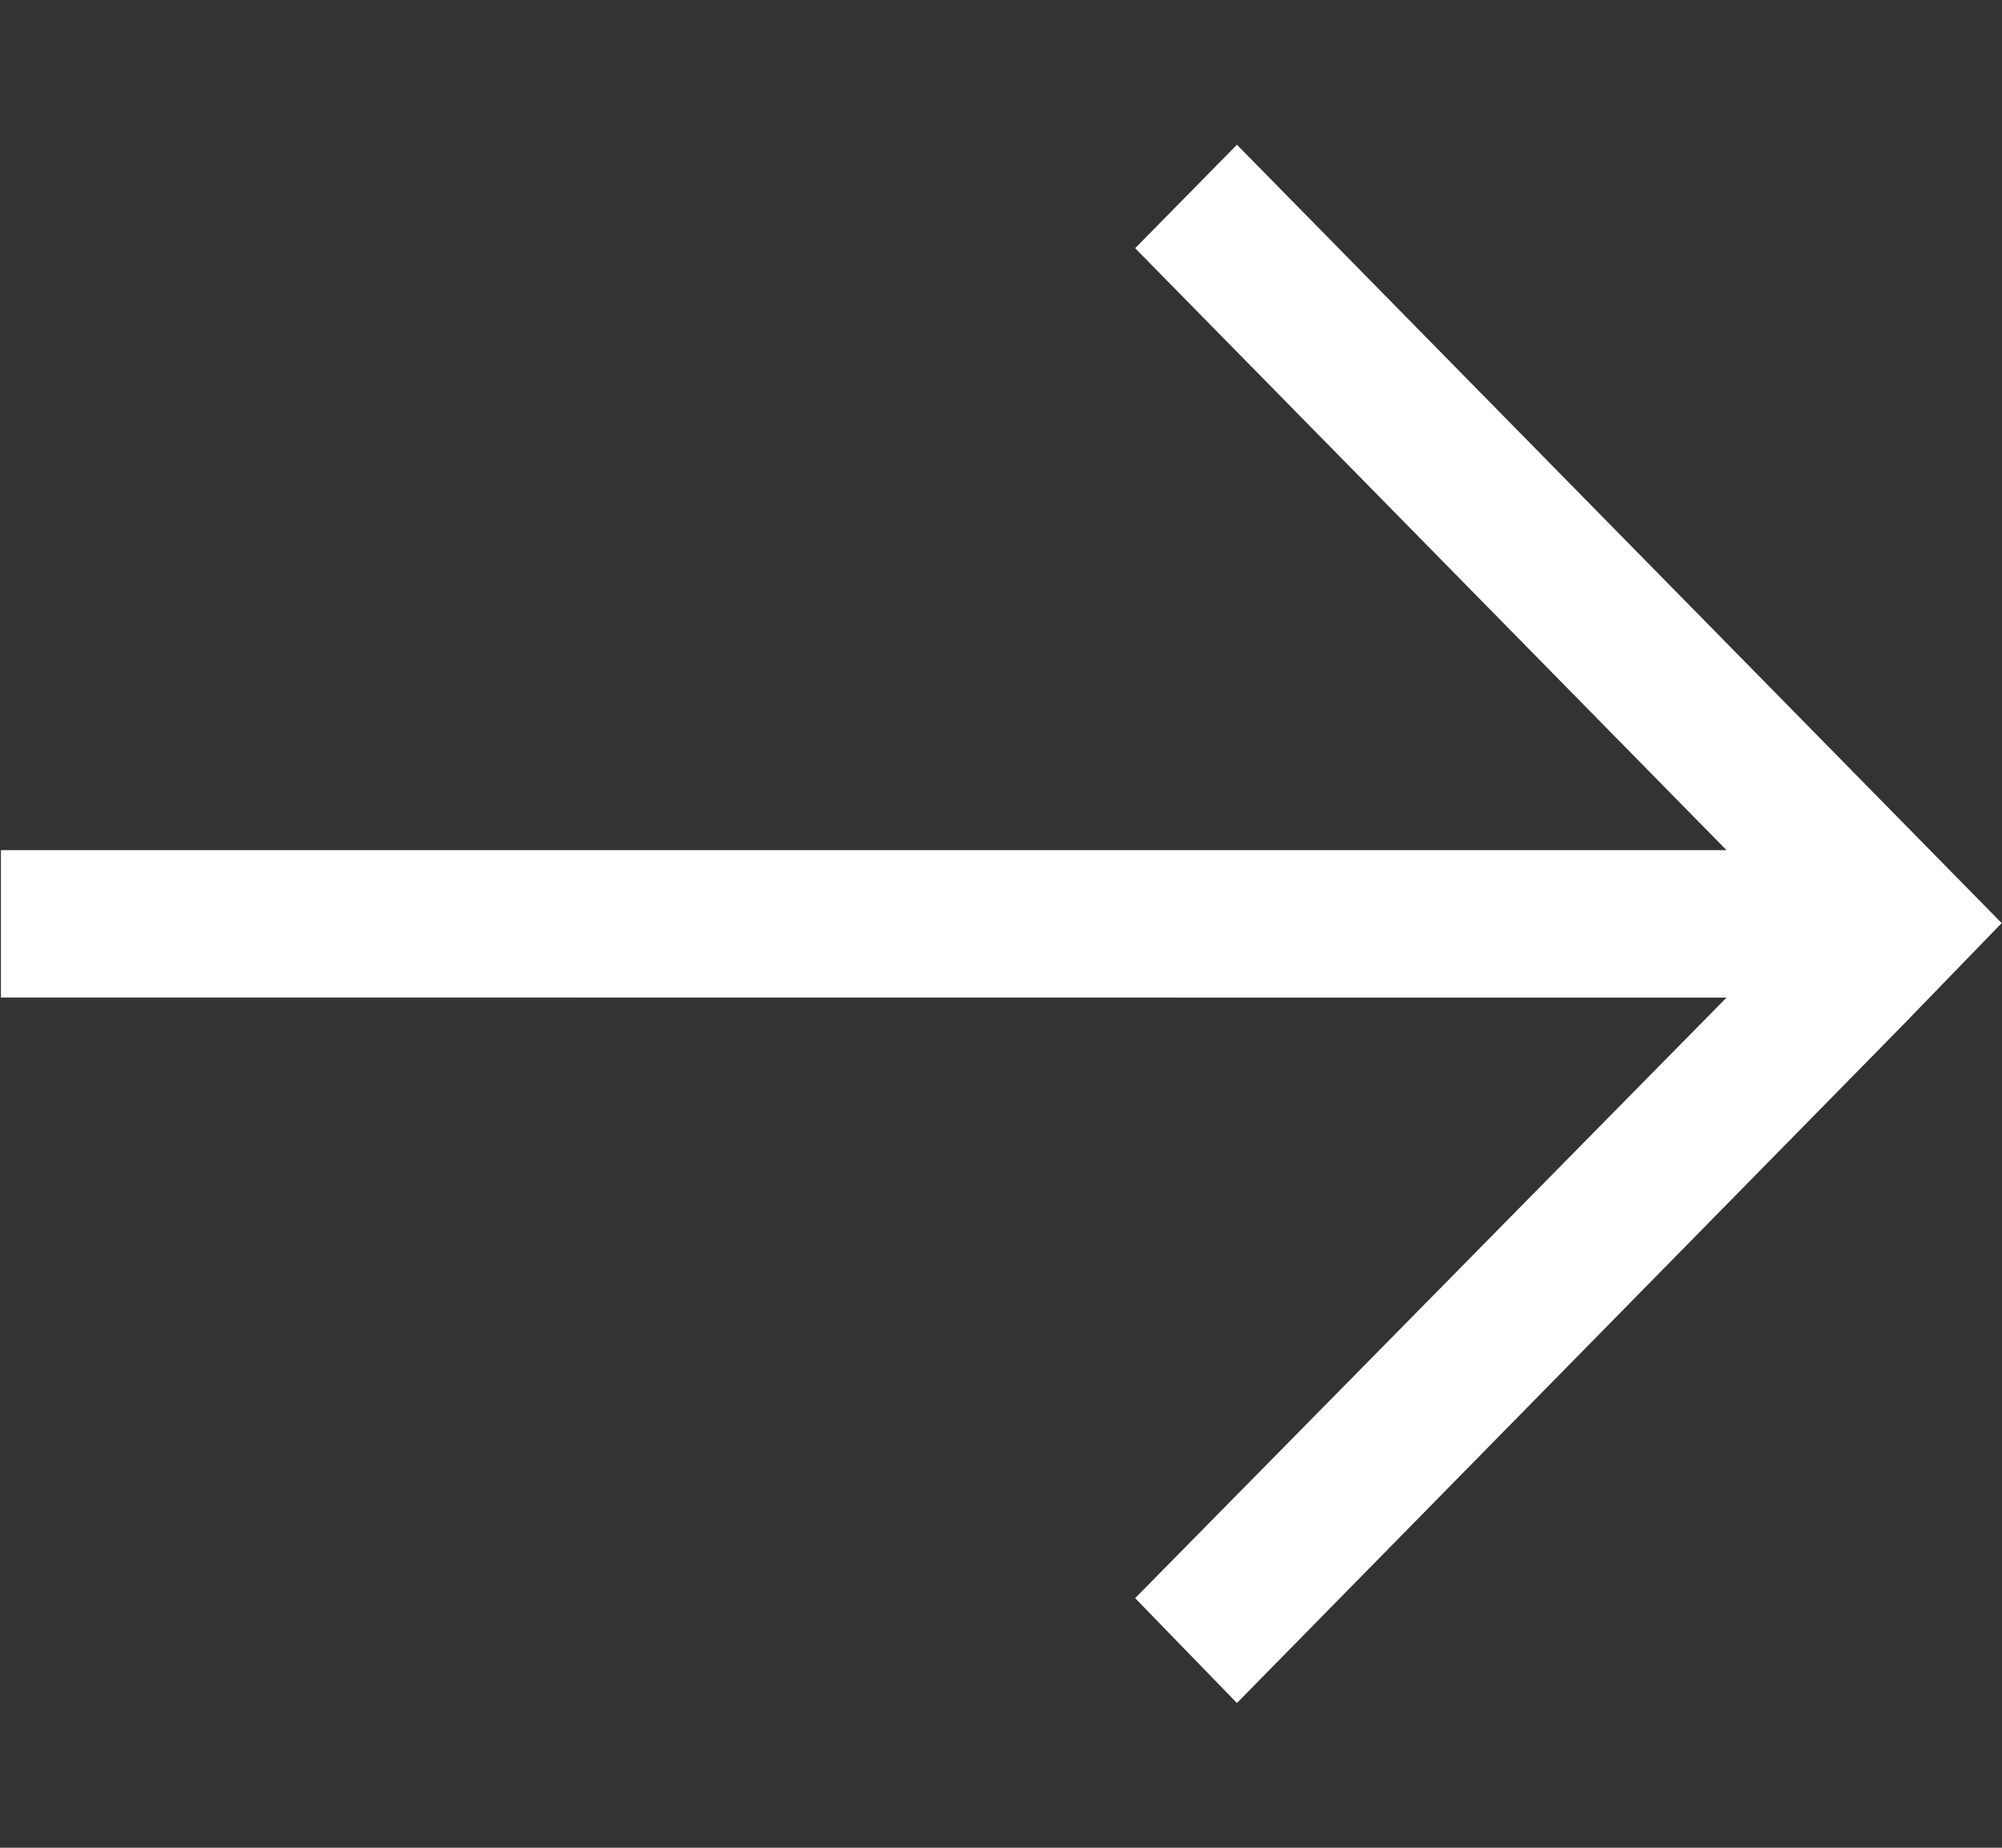 <svg width="13" height="12" viewBox="0 0 13 12" fill="none" xmlns="http://www.w3.org/2000/svg">
<rect x="0" y="0" width="13" height="12" fill="#333333" stroke="none"/>
<path id="Vector" d="M12.337 6.677L8.032 11.06L7.371 10.379L11.211 6.479L0.006 6.478L0.006 5.521L11.211 5.521L7.371 1.612L8.032 0.94L12.998 5.995L12.337 6.677Z" fill="white"/>
</svg>
